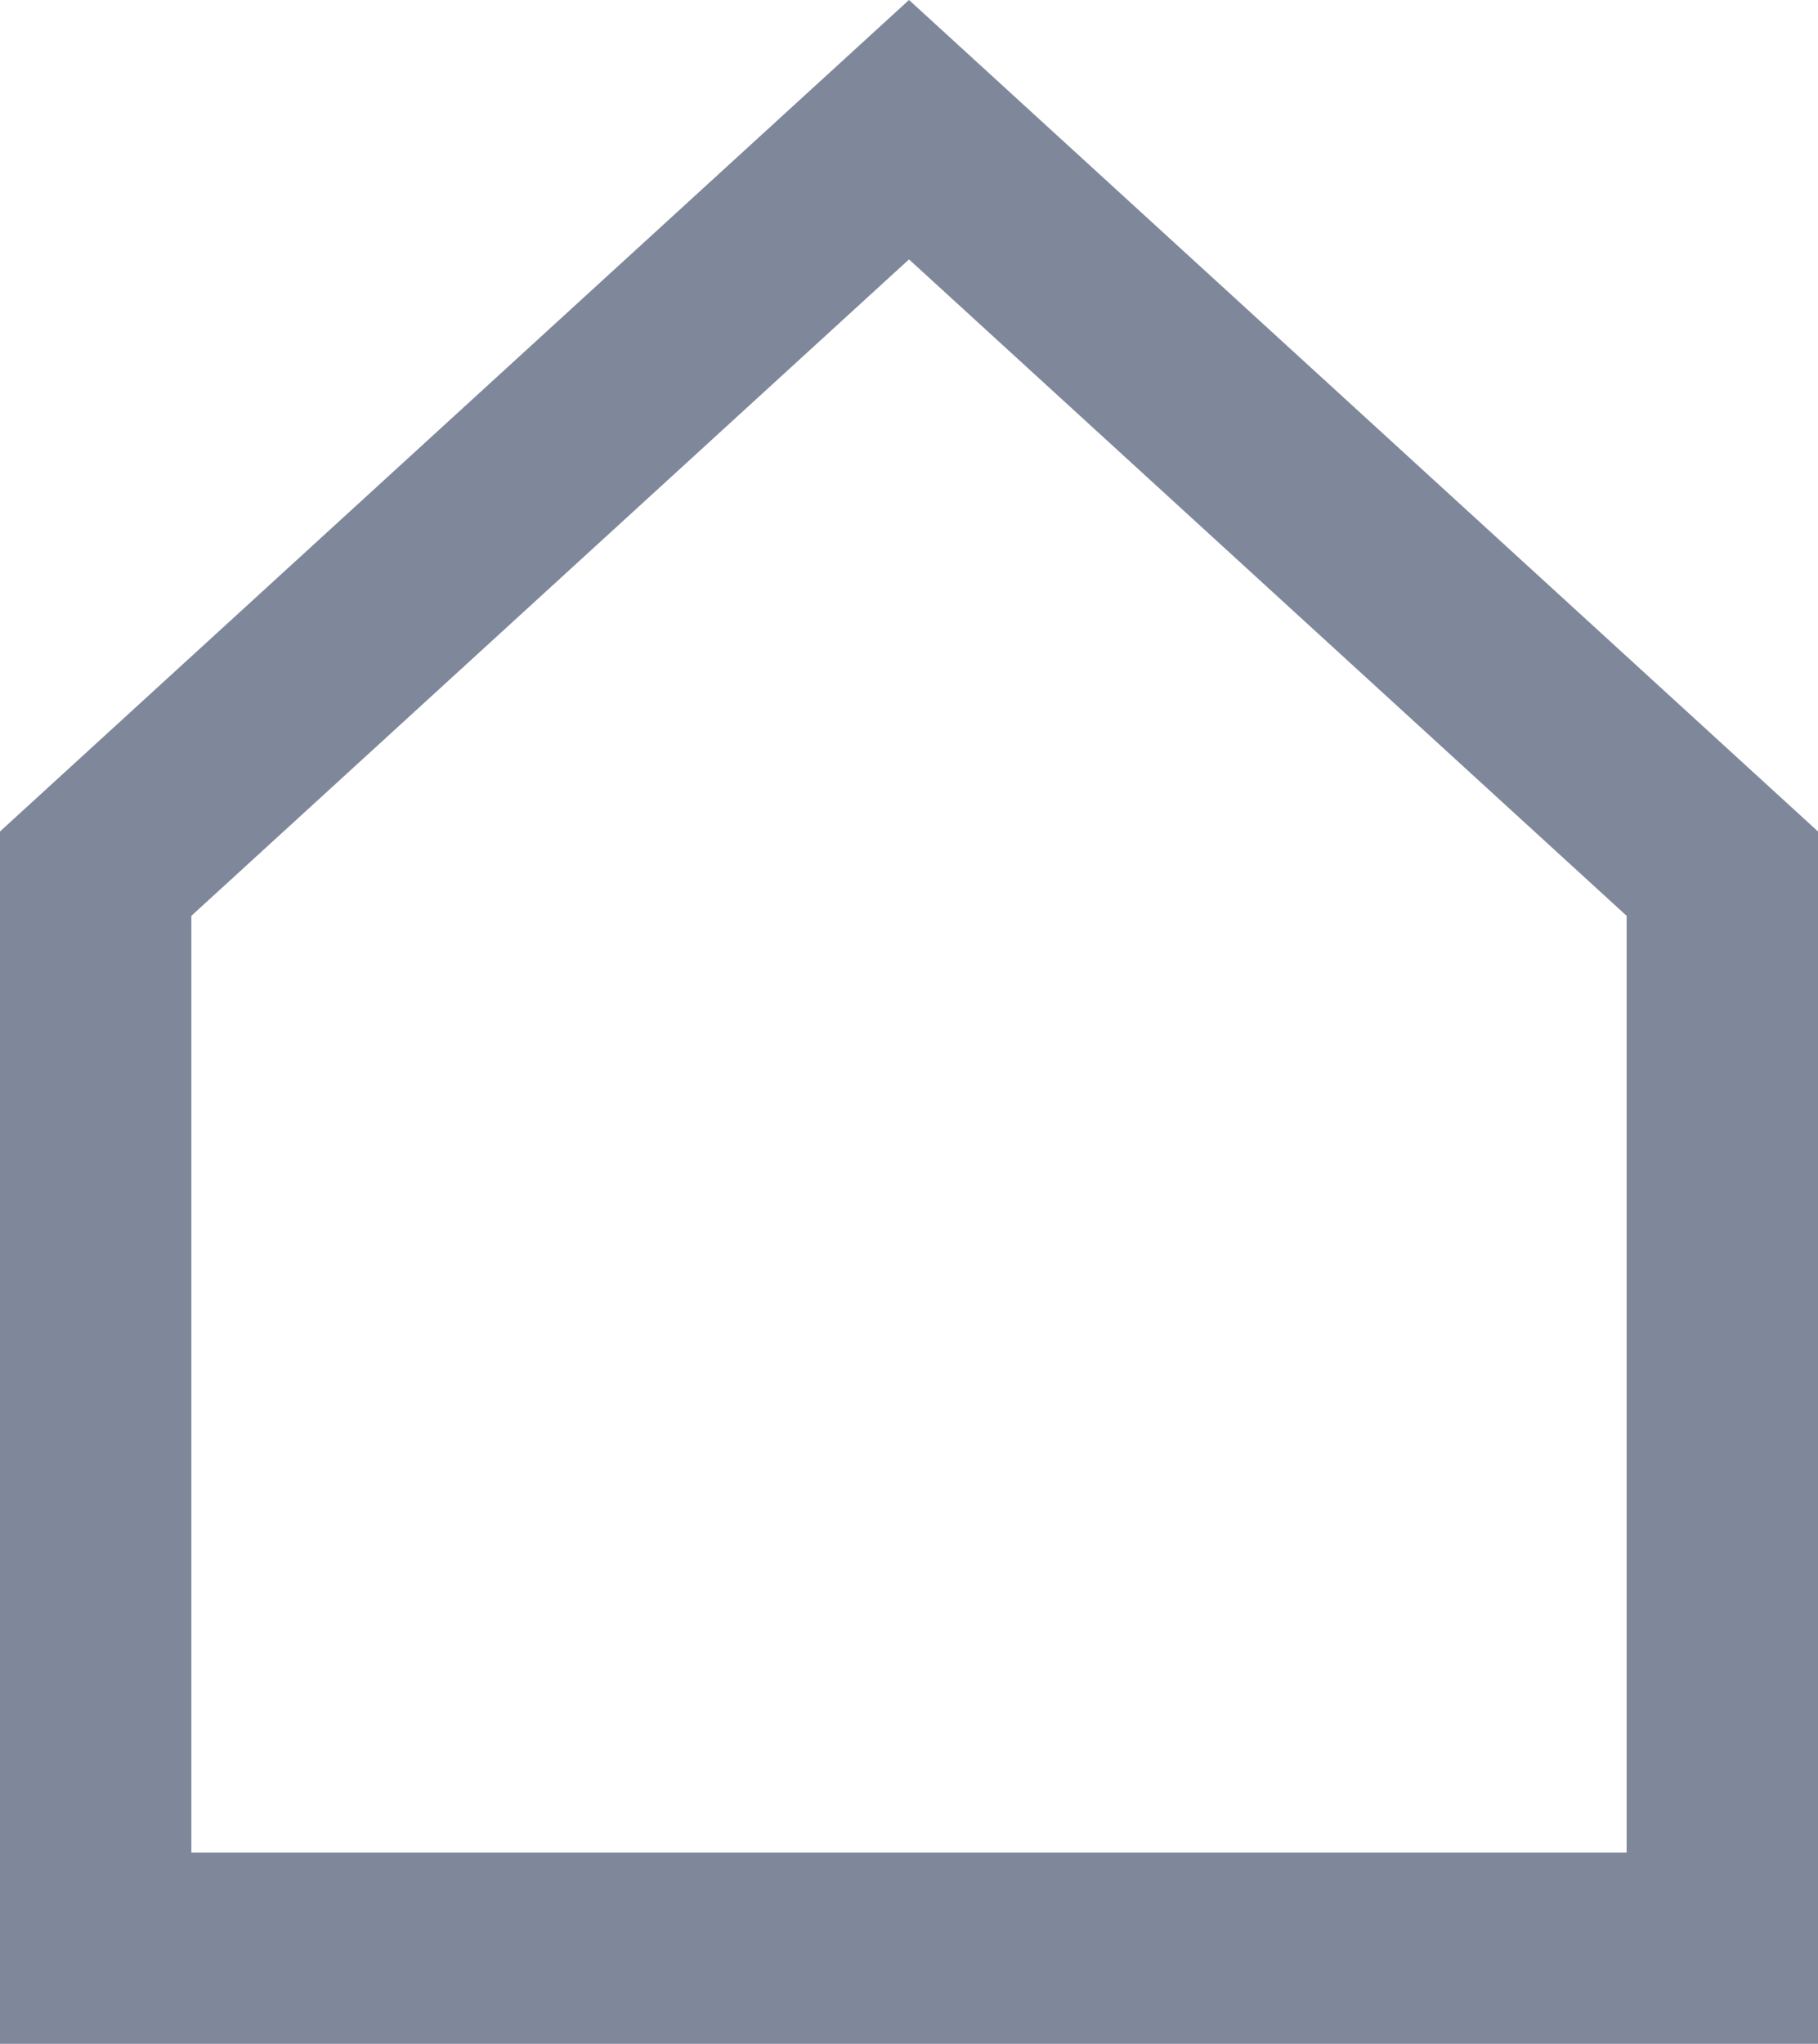 <svg xmlns="http://www.w3.org/2000/svg" width="19" height="21.355" viewBox="0 0 19 21.355">
  <g id="home" transform="translate(1 1.355)" opacity="0.778">
    <path id="Path" d="M0,7.773V19H17V7.773L8.5,0Z" fill="none" stroke="#2e3a59" stroke-linecap="square" stroke-miterlimit="10" stroke-width="2" opacity="0.776"/>
  </g>
</svg>
